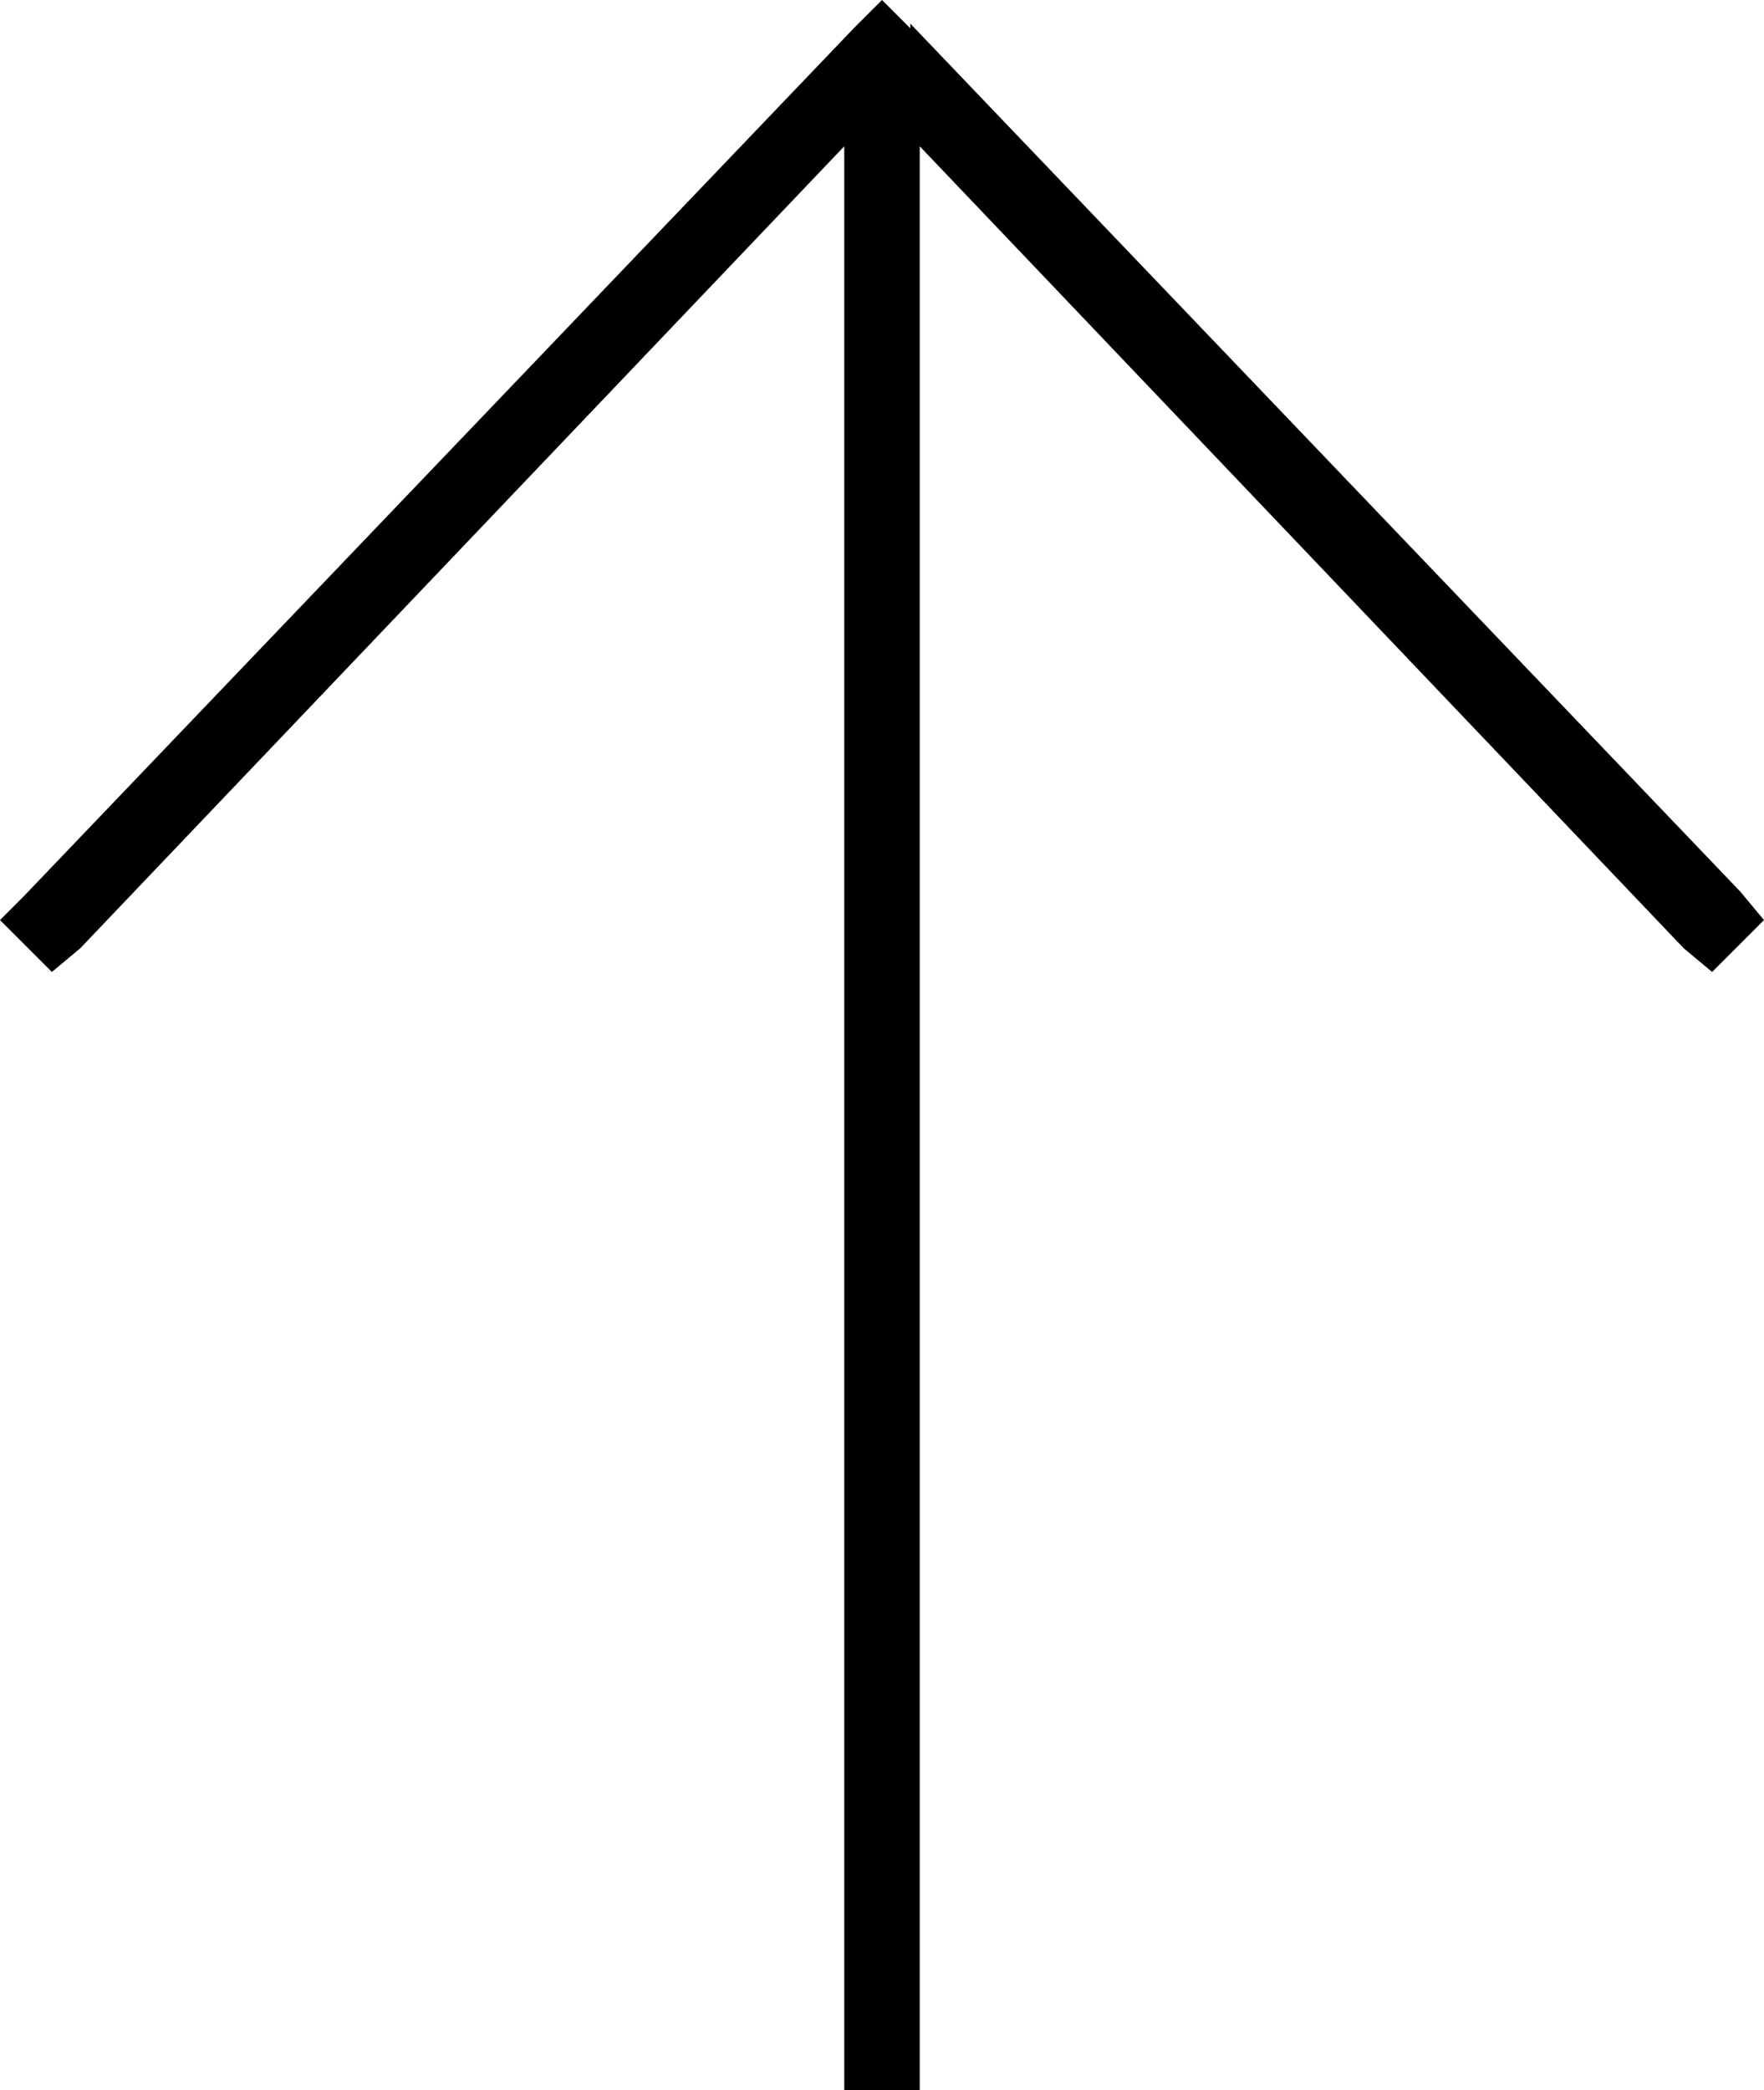 <svg xmlns="http://www.w3.org/2000/svg" viewBox="0 0 374 443">
  <path d="M 193 6 L 187 0 L 193 6 L 187 0 L 181 6 L 181 6 L 5 190 L 5 190 L 0 195 L 0 195 L 11 206 L 11 206 L 17 201 L 17 201 L 179 31 L 179 31 L 179 435 L 179 435 L 179 443 L 179 443 L 195 443 L 195 443 L 195 435 L 195 435 L 195 31 L 195 31 L 357 201 L 357 201 L 363 206 L 363 206 L 374 195 L 374 195 L 369 189 L 369 189 L 193 5 L 193 6 Z" />
</svg>